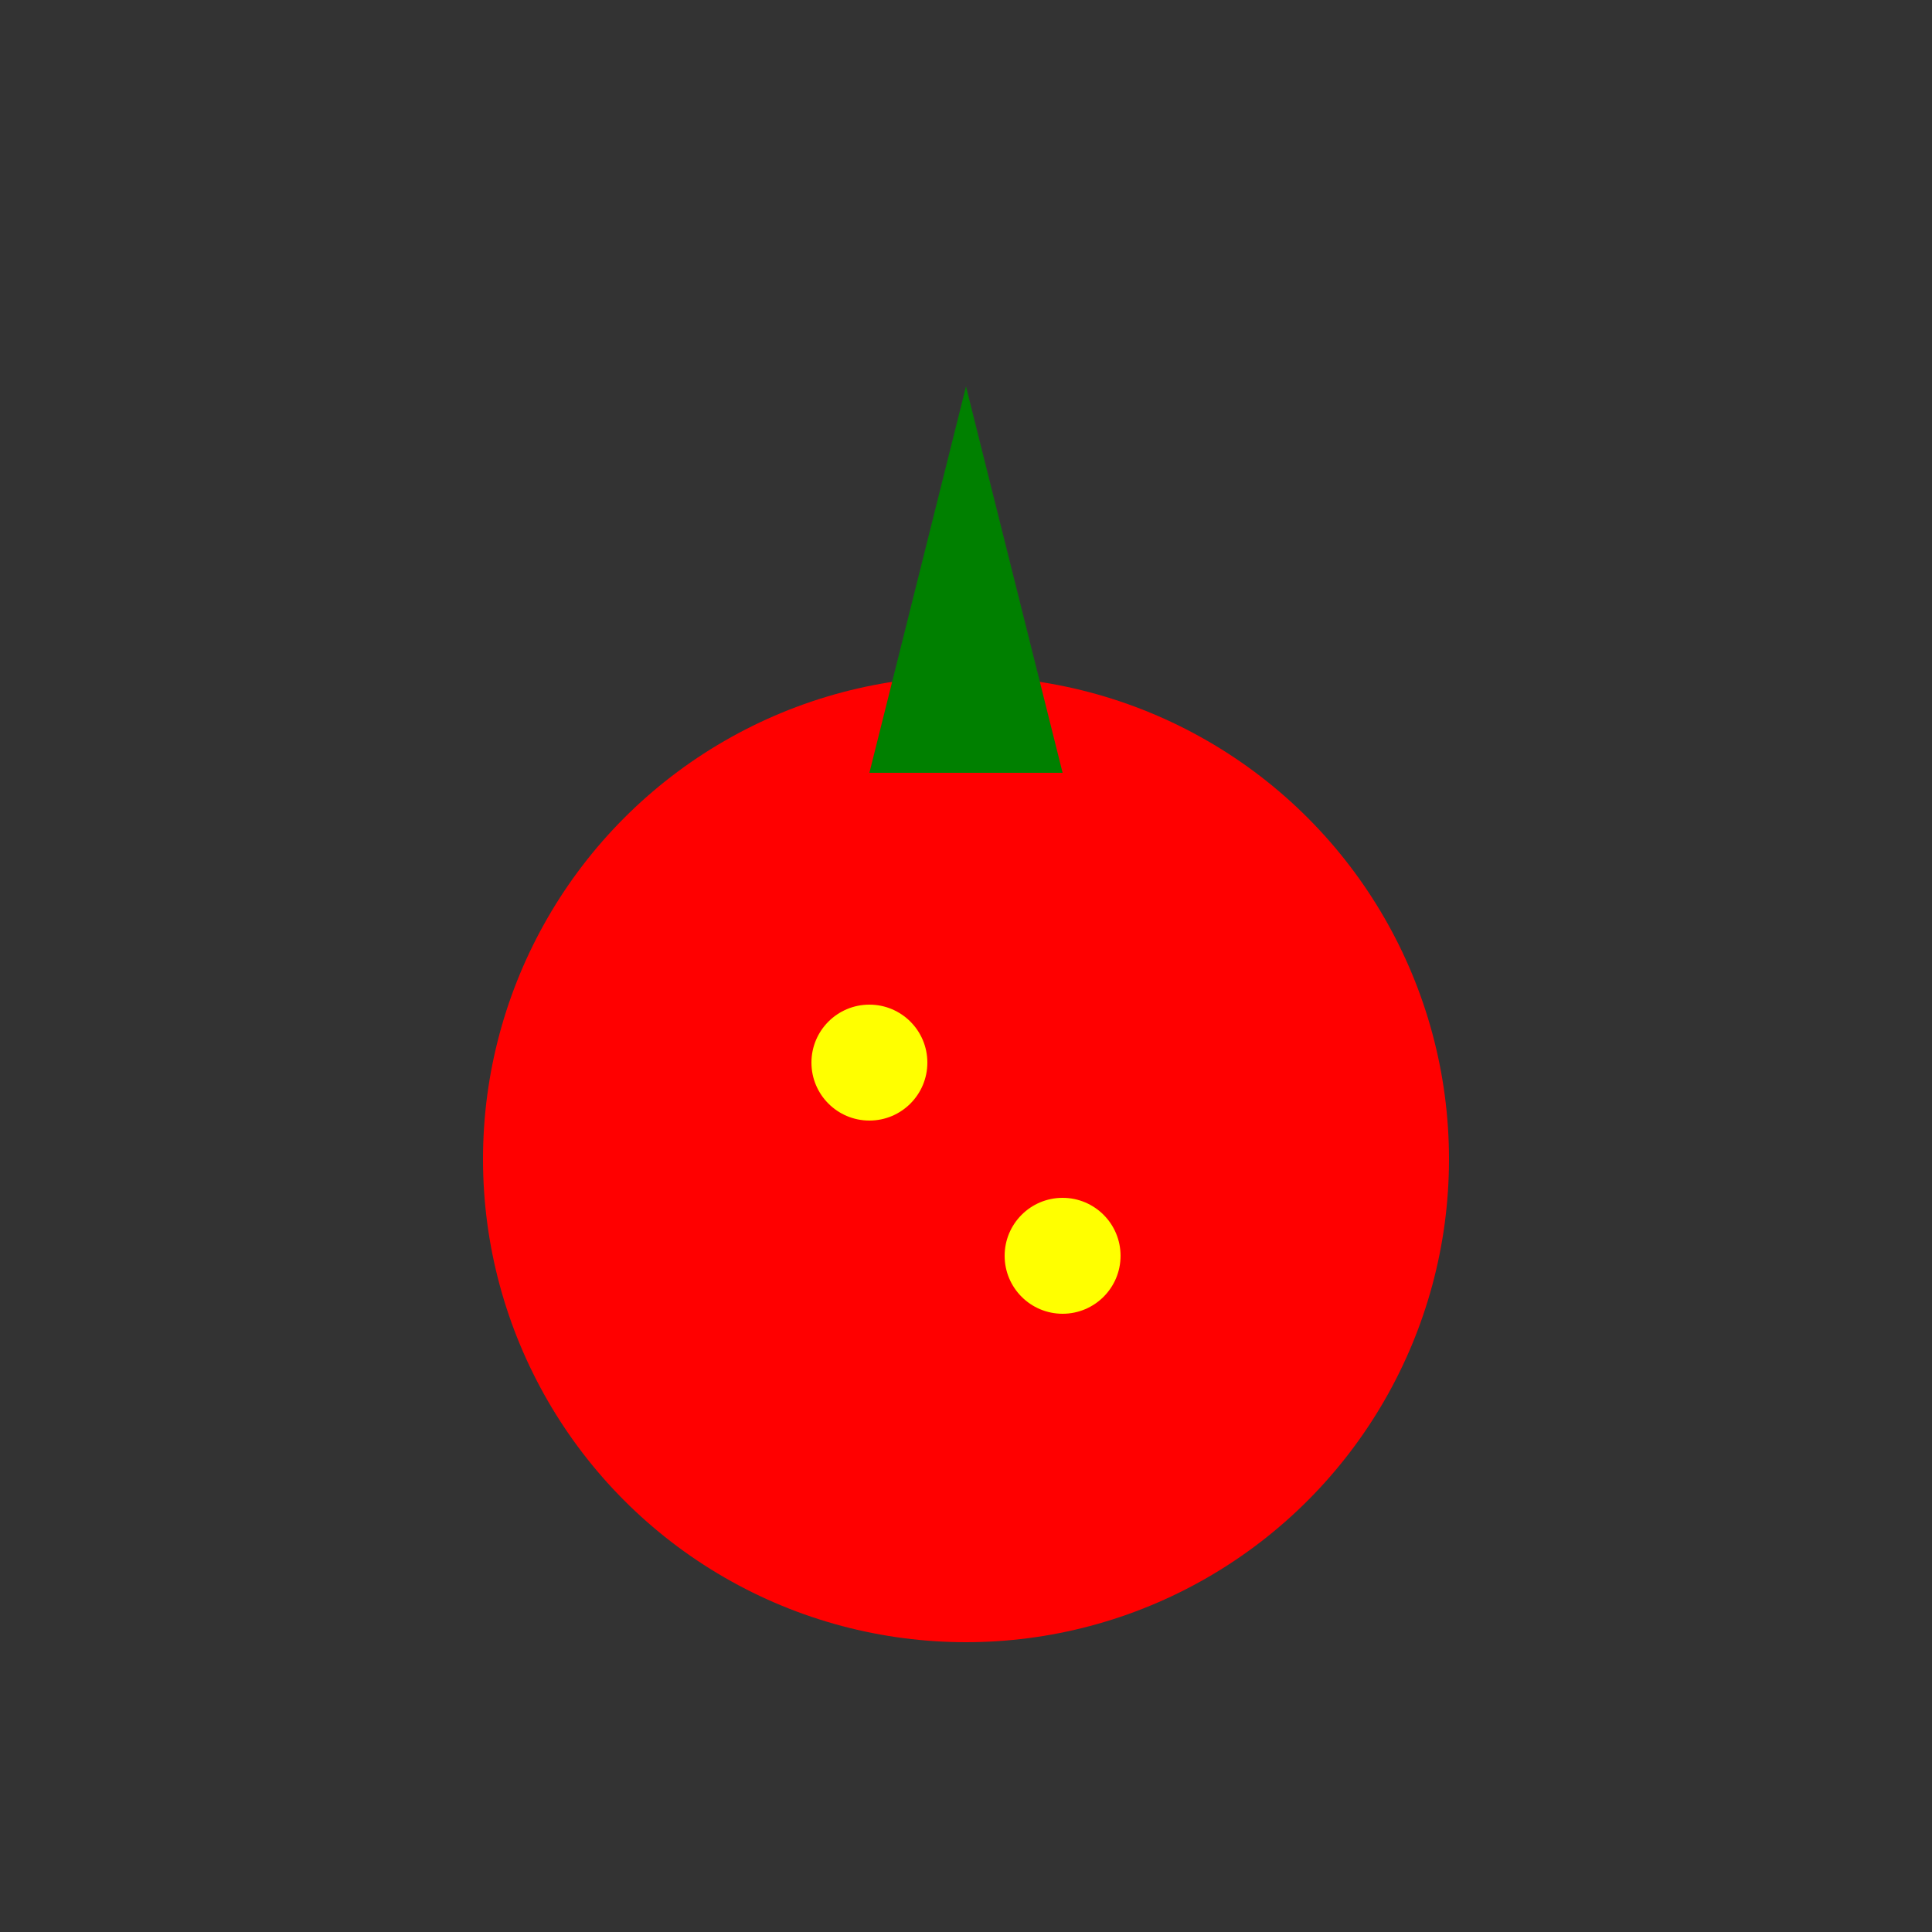<svg width="100" height="100" xmlns="http://www.w3.org/2000/svg">
  <rect width="100%" height="100%" fill="#333333" stroke="none"/>
  <circle cx="50" cy="60" r="25" fill="#FF0000"/>
  <circle cx="45" cy="55" r="3" fill="yellow"/>
  <circle cx="55" cy="65" r="3" fill="yellow"/>
  <path d="M50 20 L45 40 L55 40 Z" fill="green"/>
</svg>